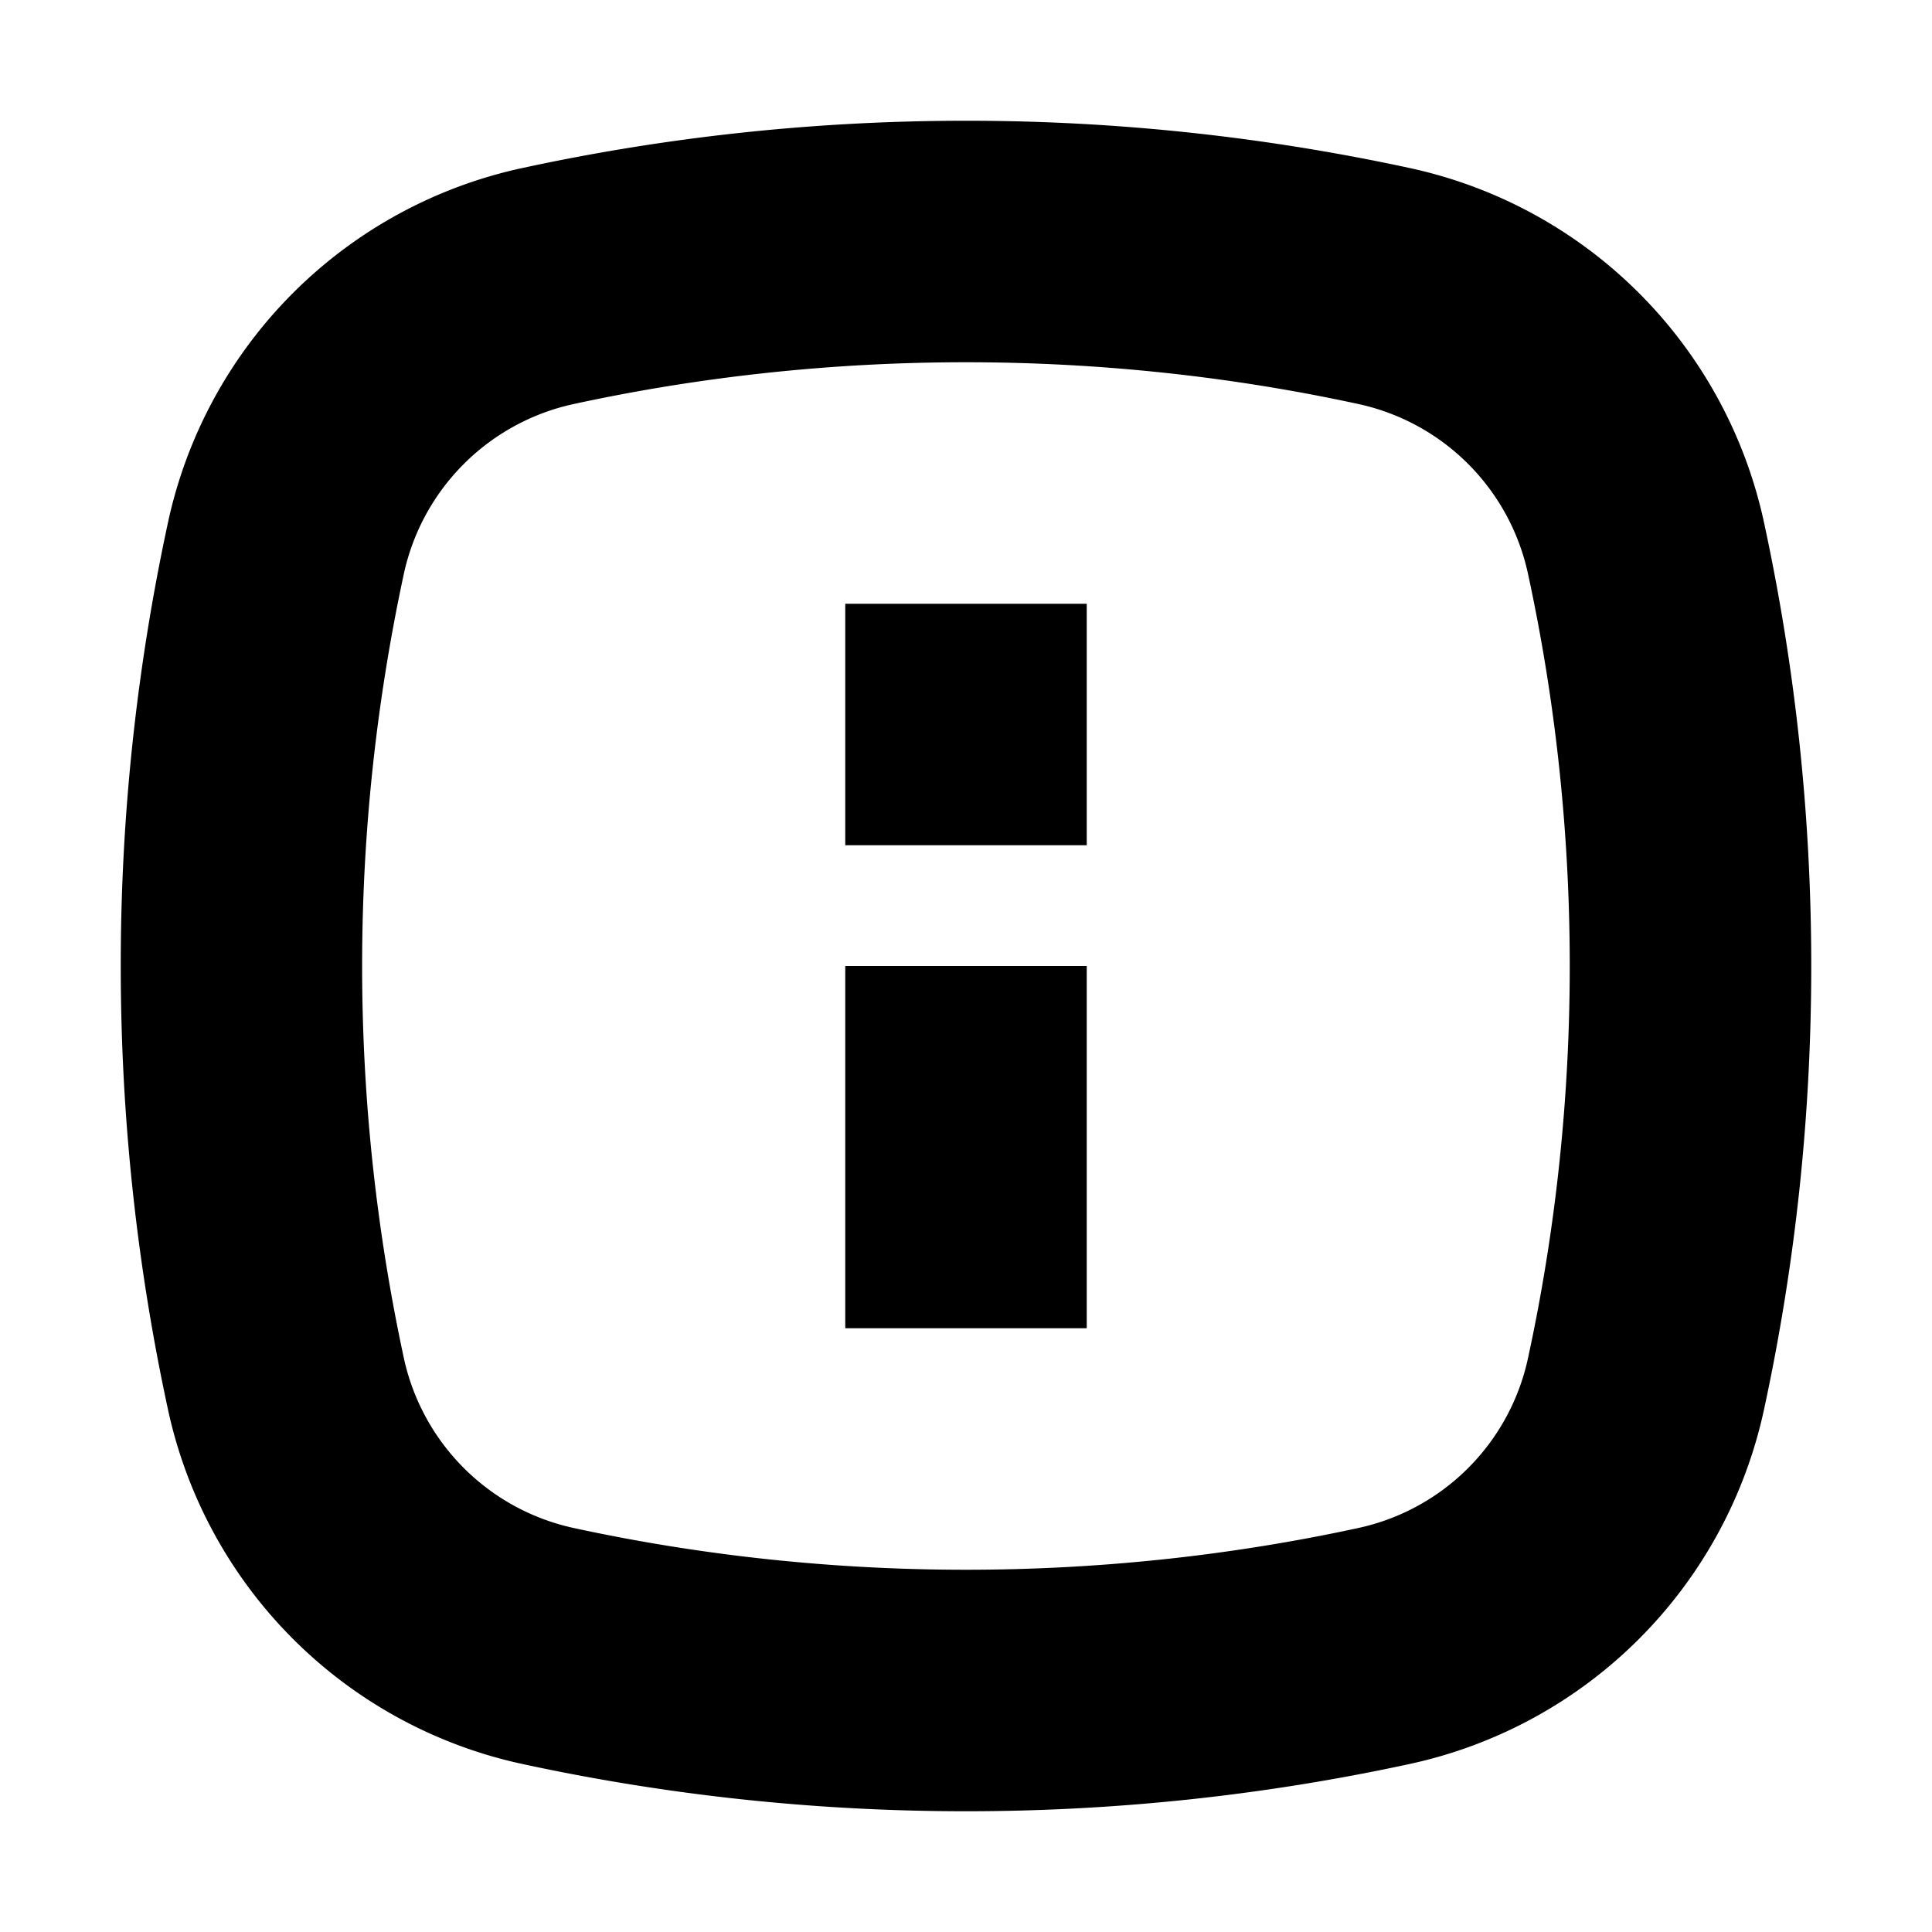 <svg width="16" height="16" fill="none" xmlns="http://www.w3.org/2000/svg">
  <path fill-rule="evenodd" clip-rule="evenodd" d="M7 7h2V5H7v2zm0 4h2V8H7v3zm5.654.249a1.835 1.835 0 01-1.404 1.405C10.189 12.884 9.096 13 8 13s-2.189-.116-3.25-.346a1.838 1.838 0 01-1.405-1.405 15.43 15.43 0 010-6.499 1.838 1.838 0 011.406-1.404C5.811 3.116 6.904 3 8 3s2.189.116 3.25.346a1.835 1.835 0 011.404 1.405C12.884 5.812 13 6.904 13 8s-.116 2.188-.346 3.249zm1.955-6.921a3.83 3.83 0 00-2.937-2.937A17.357 17.357 0 008 1c-1.26 0-2.488.135-3.672.391a3.828 3.828 0 00-2.937 2.937A17.357 17.357 0 001 8c0 1.26.135 2.488.391 3.672a3.83 3.83 0 002.937 2.937C5.512 14.865 6.74 15 8 15c1.26 0 2.488-.135 3.672-.391a3.83 3.83 0 002.937-2.937C14.865 10.488 15 9.26 15 8c0-1.26-.135-2.488-.391-3.672z" fill="#000"/>
</svg>
